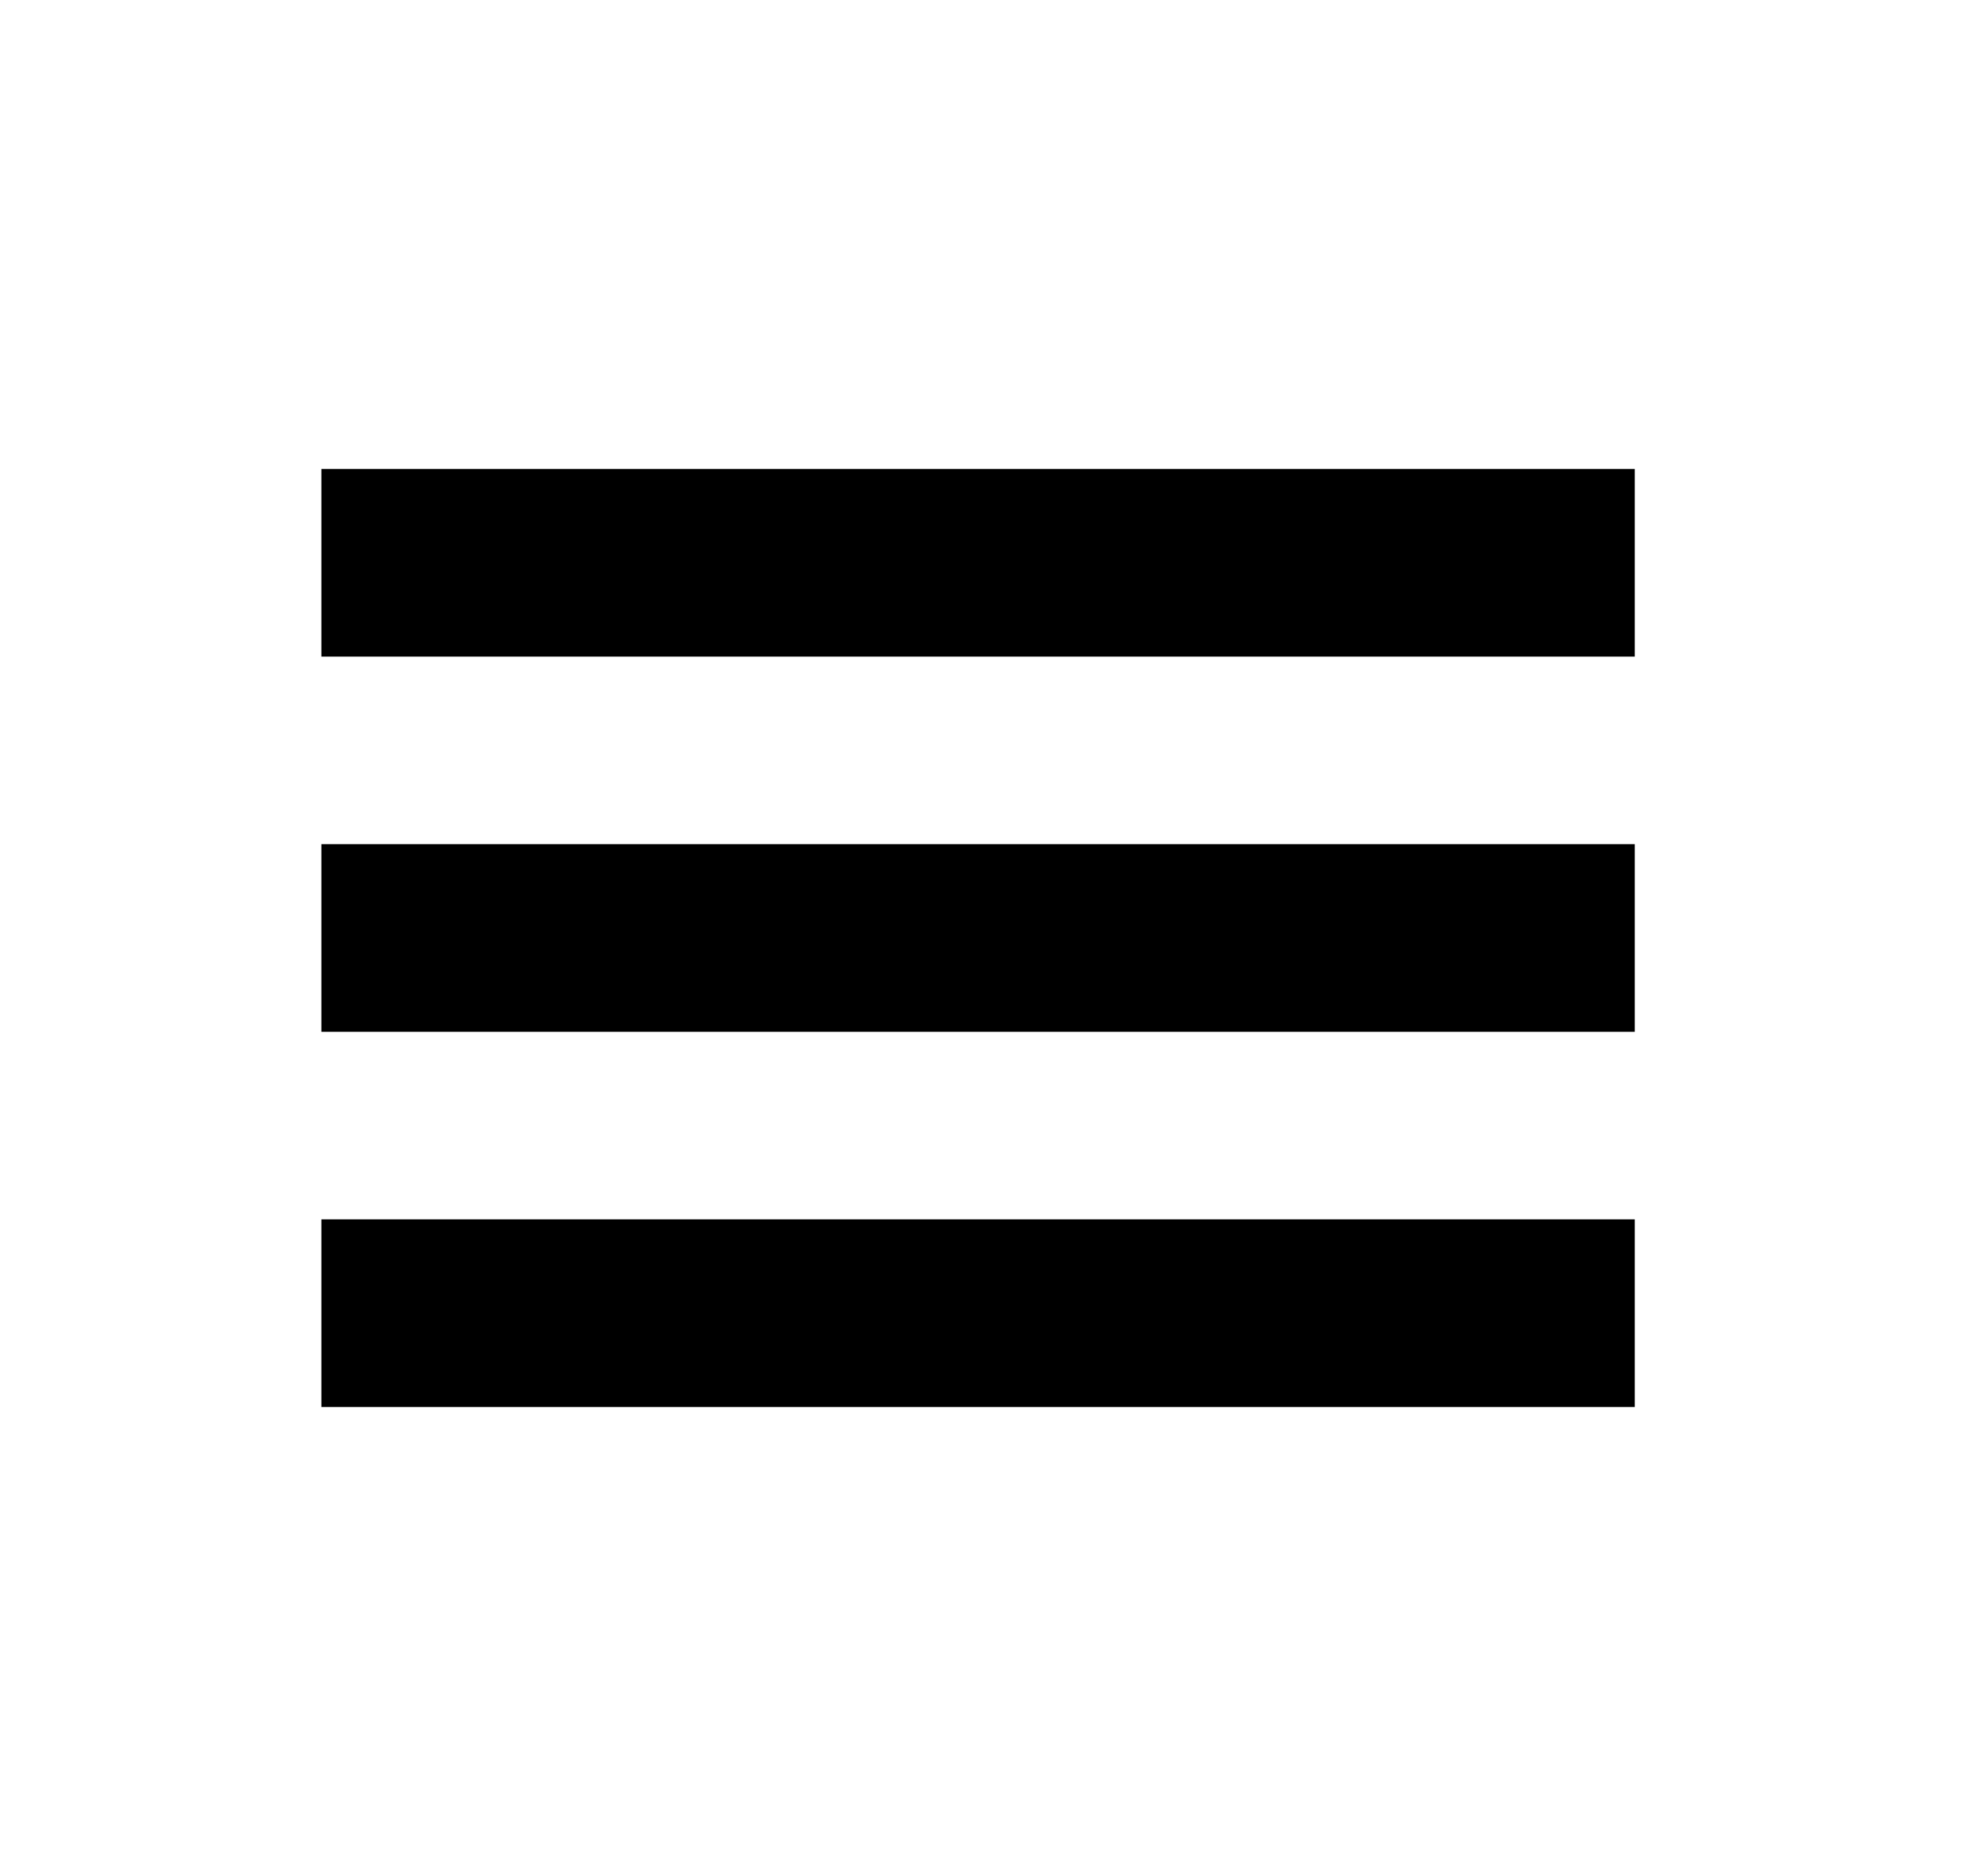 <svg width="21" height="20" viewBox="0 0 21 20" fill="none" xmlns="http://www.w3.org/2000/svg">
<path d="M3.426 15H17.426V13H3.426V15ZM3.426 5V7H17.426V5H3.426ZM3.426 11H17.426V9H3.426V11Z" fill="black"/>
</svg>

